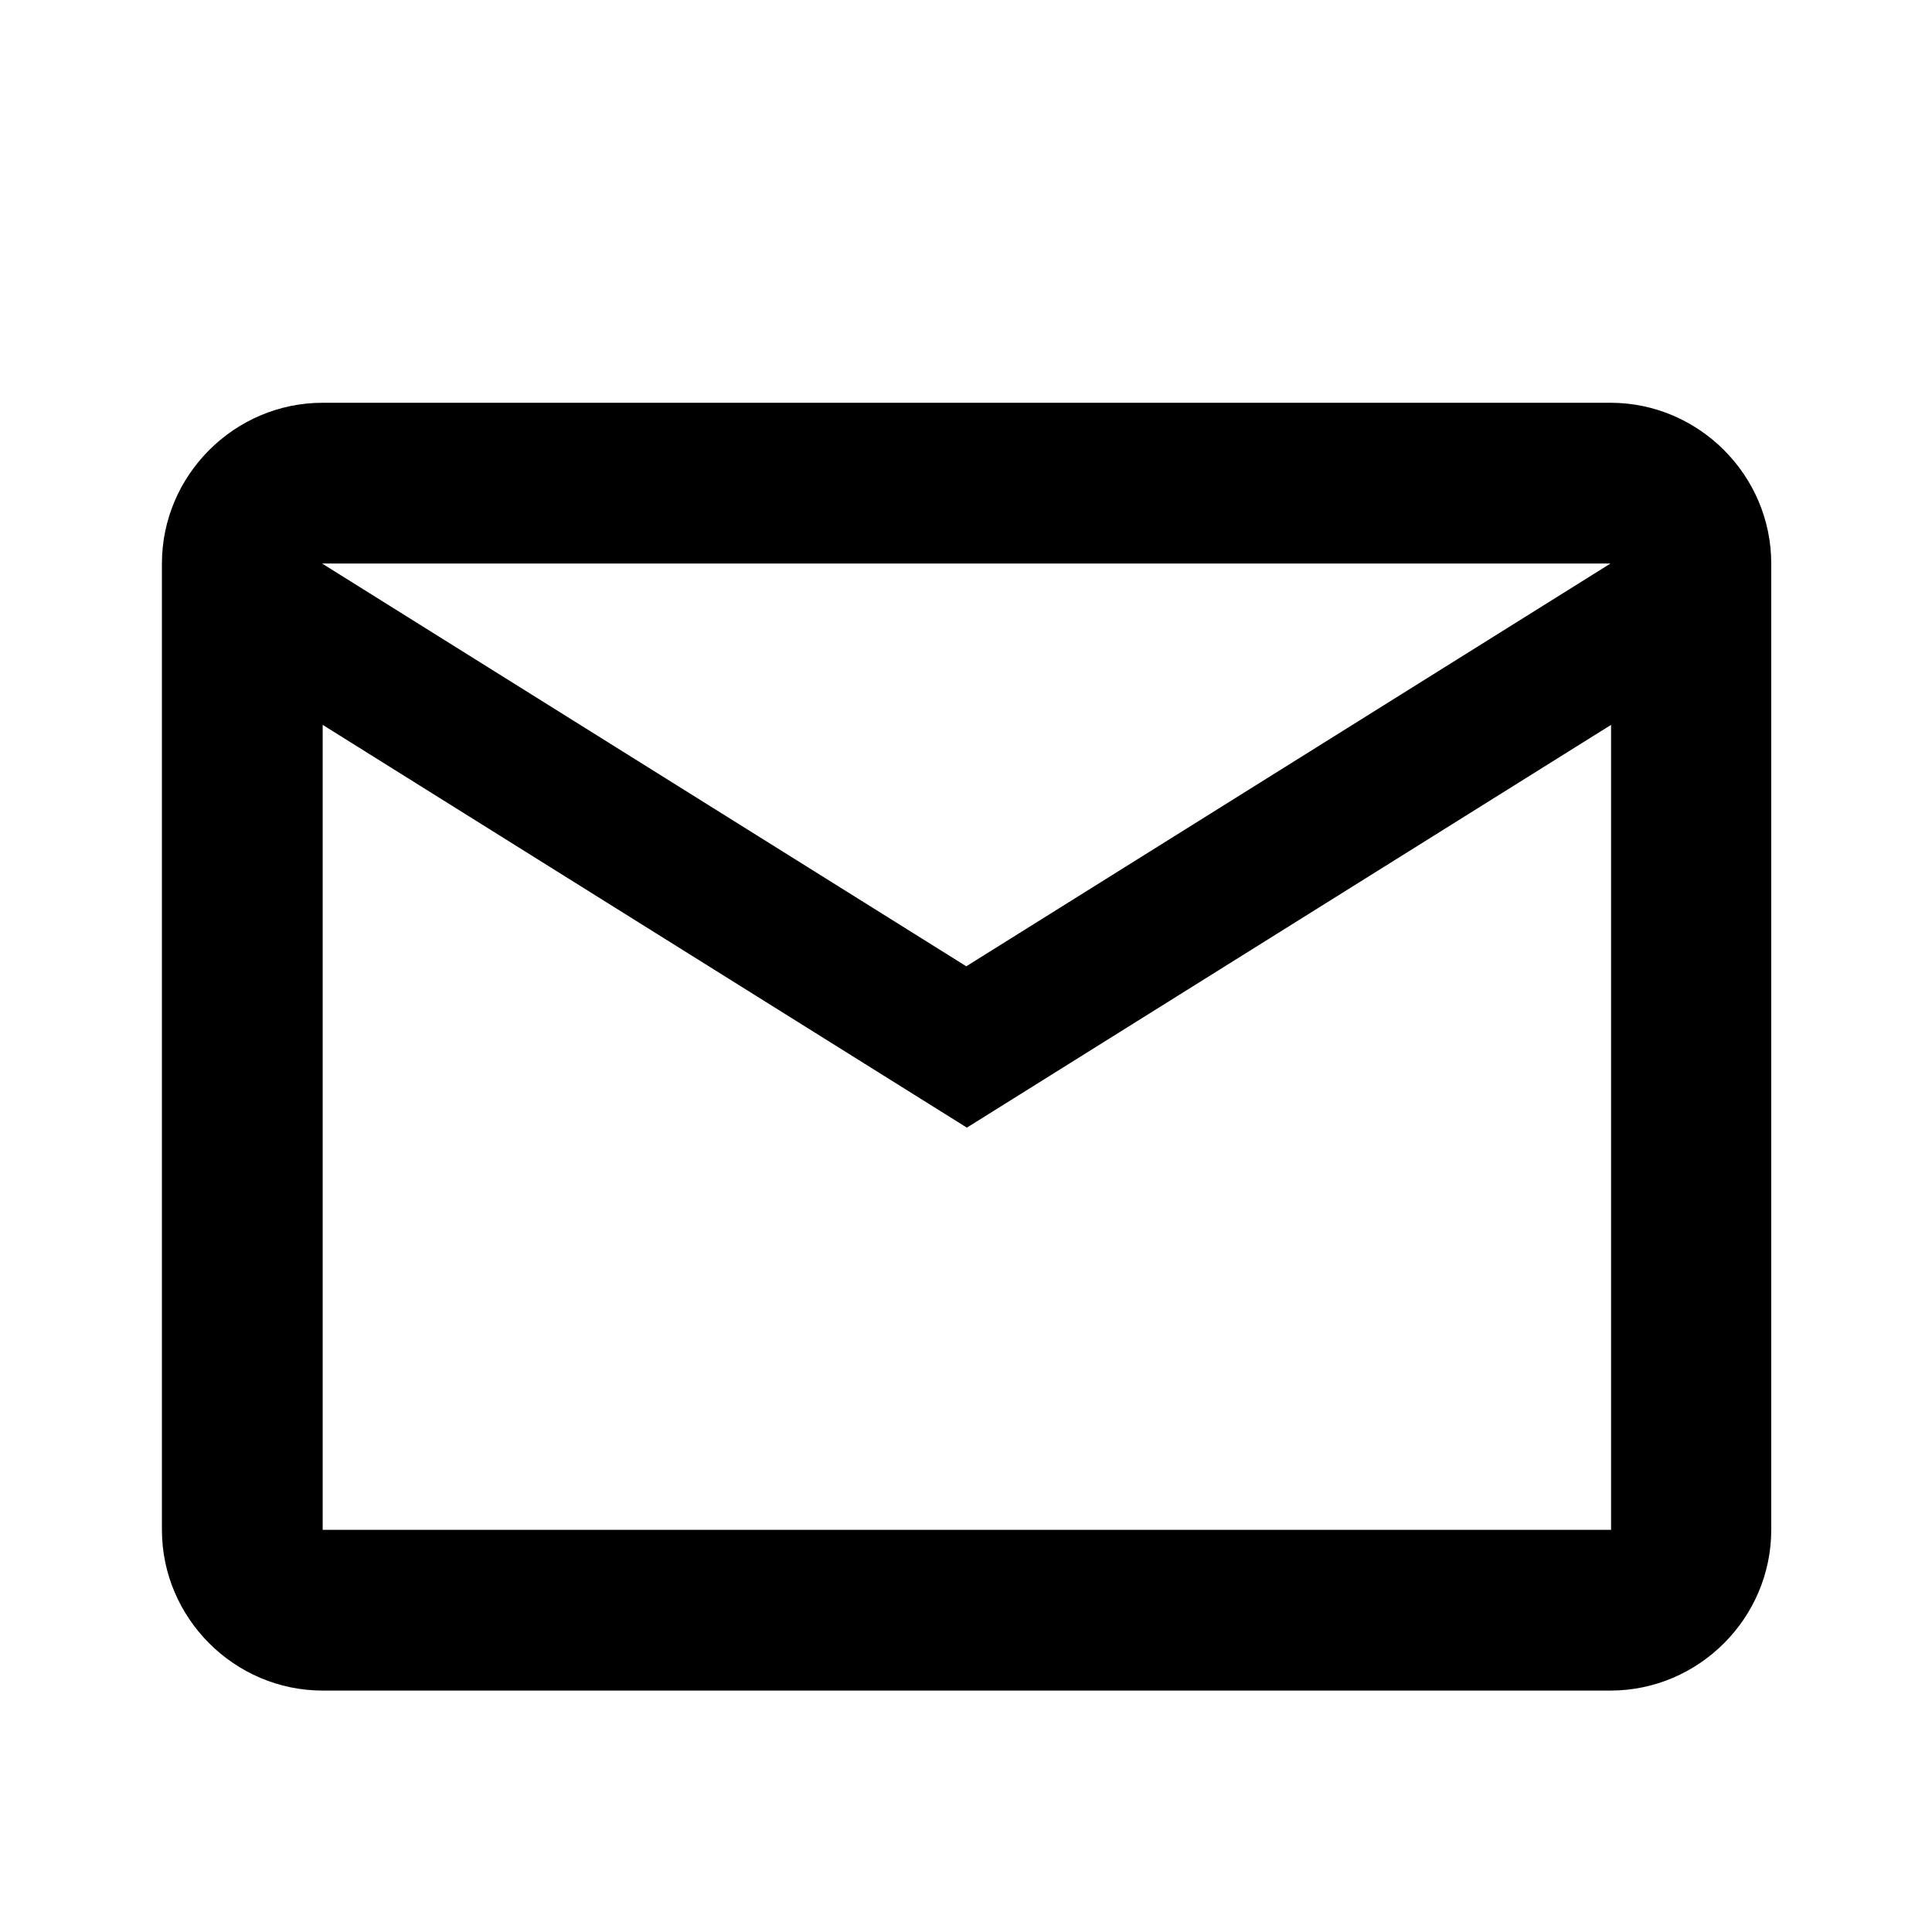 <?xml version="1.0" encoding="UTF-8"?>
<!DOCTYPE svg PUBLIC "-//W3C//DTD SVG 1.1//EN" "http://www.w3.org/Graphics/SVG/1.1/DTD/svg11.dtd">
<!-- Creator: CorelDRAW 2019 (64 Bit Versão de avaliação) -->
<svg xmlns="http://www.w3.org/2000/svg" xml:space="preserve" width="6.35mm" height="6.35mm" version="1.1" style="shape-rendering:geometricPrecision; text-rendering:geometricPrecision; image-rendering:optimizeQuality; fill-rule:evenodd; clip-rule:evenodd"
viewBox="0 0 33.05 33.05"
 xmlns:xlink="http://www.w3.org/1999/xlink">
 <defs>
  <style type="text/css">
   <![CDATA[
    .fil1 {fill:none}
    .fil0 {fill:black}
   ]]>
  </style>
 </defs>
 <g id="Camada_x0020_1">
  <g>
   <path class="fil0" d="M30.3 9.64c0,-1.51 -1.24,-2.75 -2.75,-2.75l-22.03 0c-1.51,0 -2.75,1.24 -2.75,2.75l0 16.53c0,1.51 1.24,2.75 2.75,2.75l22.03 0c1.51,0 2.75,-1.24 2.75,-2.75l0 -16.53 0 0zm-2.75 0l-11.02 6.89 -11.02 -6.89 22.03 0 0 0zm0 16.53l-22.03 0 0 -13.77 11.02 6.89 11.02 -6.89 0 13.77z"/>
  </g>
  <rect class="fil1" width="33.05" height="33.05"/>
 </g>
</svg>
